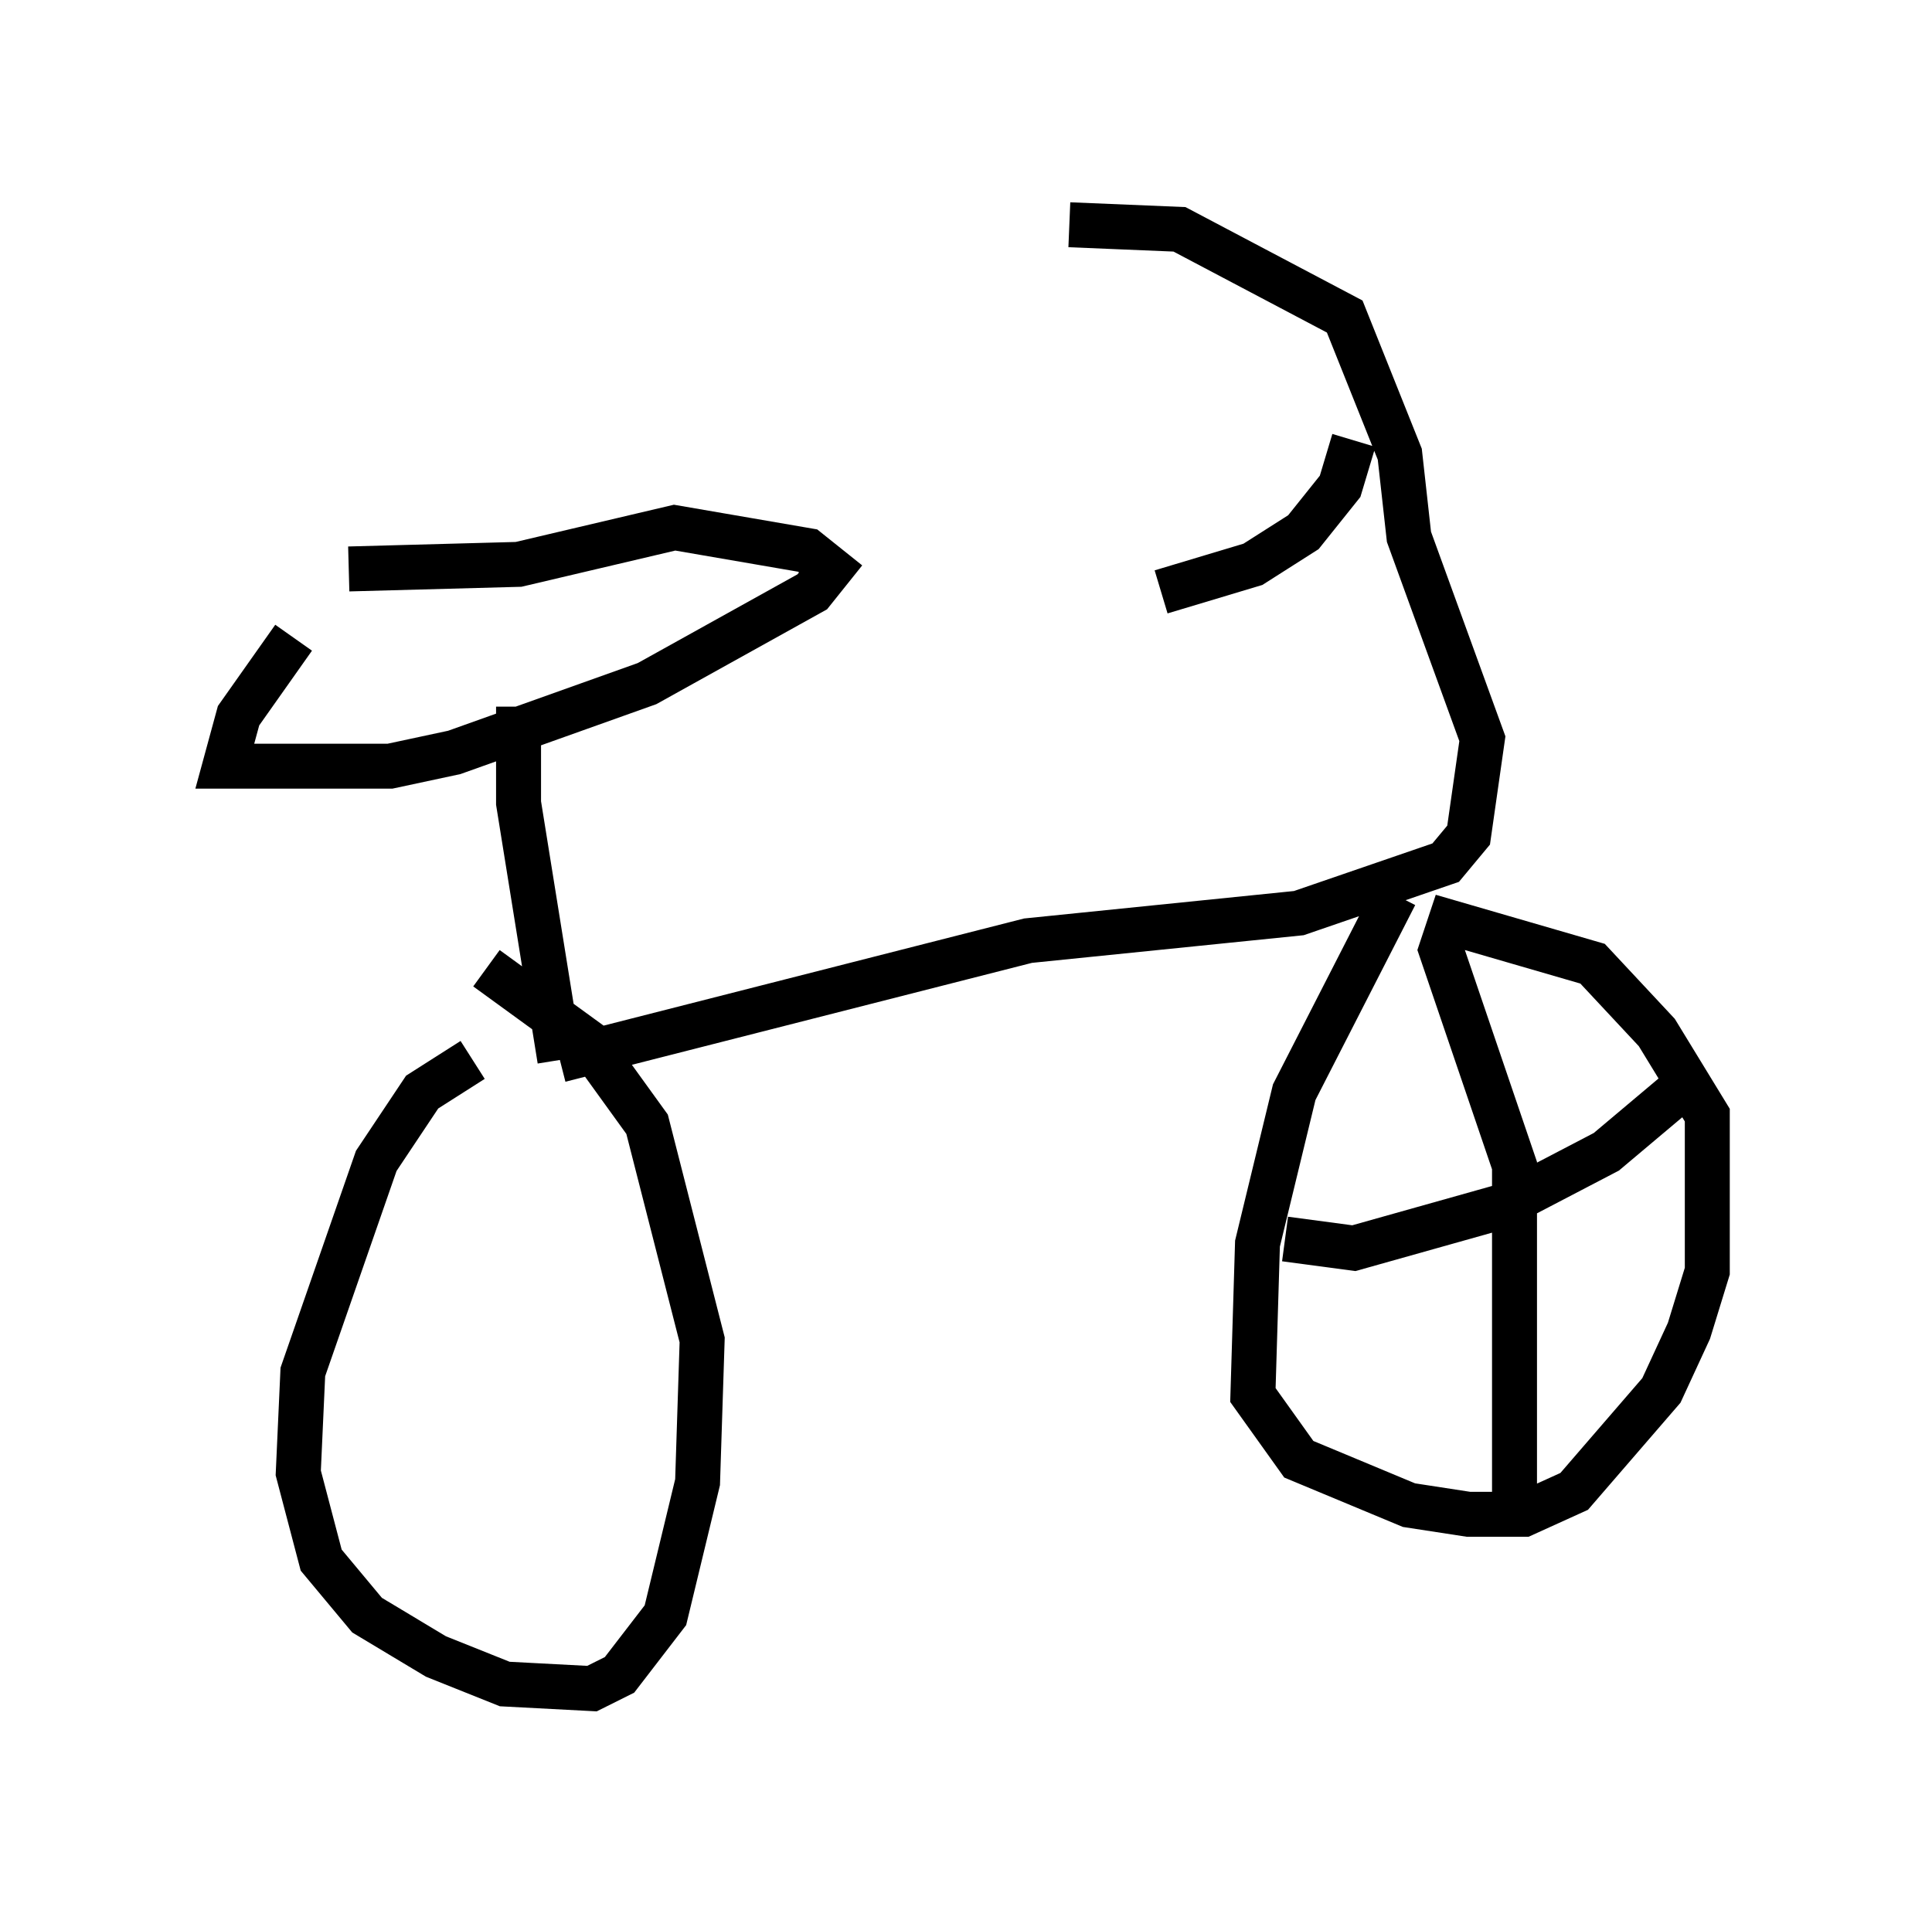 <?xml version="1.0" encoding="utf-8" ?>
<svg baseProfile="full" height="42.565" version="1.1" width="42.973" xmlns="http://www.w3.org/2000/svg" xmlns:ev="http://www.w3.org/2001/xml-events" xmlns:xlink="http://www.w3.org/1999/xlink"><defs /><rect fill="white" height="42.565" width="42.973" x="0" y="0" /><path d="M8.879, 11.738 m-2.348, 2.45 l-1.225, 1.735 -0.306, 1.123 l3.675, 0.0 1.429, -0.306 l4.288, -1.531 3.675, -2.042 l0.408, -0.51 -0.51, -0.408 l-2.96, -0.51 -3.471, 0.817 l-3.777, 0.102 m3.777, 3.063 l0.0, 2.144 0.919, 5.717 m0.0, 0.0 l10.413, -2.654 6.023, -0.613 l3.267, -1.123 0.51, -0.613 l0.306, -2.144 -1.633, -4.492 l-0.204, -1.838 -1.225, -3.063 l-3.675, -1.94 -2.45, -0.102 m6.329, 4.798 l-0.306, 1.021 -0.817, 1.021 l-1.123, 0.715 -2.042, 0.613 m-15.313, 10.413 l-1.123, 0.715 -1.021, 1.531 l-1.633, 4.696 -0.102, 2.246 l0.51, 1.94 1.021, 1.225 l1.531, 0.919 1.531, 0.613 l1.94, 0.102 0.613, -0.306 l1.021, -1.327 0.715, -2.96 l0.102, -3.165 -1.225, -4.798 l-1.327, -1.838 -2.246, -1.633 m20.213, -1.633 l-2.246, 4.39 -0.817, 3.369 l-0.102, 3.369 1.021, 1.429 l2.45, 1.021 1.327, 0.204 l1.225, 0.0 1.123, -0.51 l1.94, -2.246 0.613, -1.327 l0.408, -1.327 0.0, -3.471 l-1.123, -1.838 -1.429, -1.531 l-3.165, -0.919 -0.204, 0.613 l1.633, 4.798 0.0, 7.656 m-5.104, -6.023 l1.531, 0.204 3.267, -0.919 l2.348, -1.225 1.94, -1.633 " fill="none" stroke="black" stroke-width="1" /></svg>